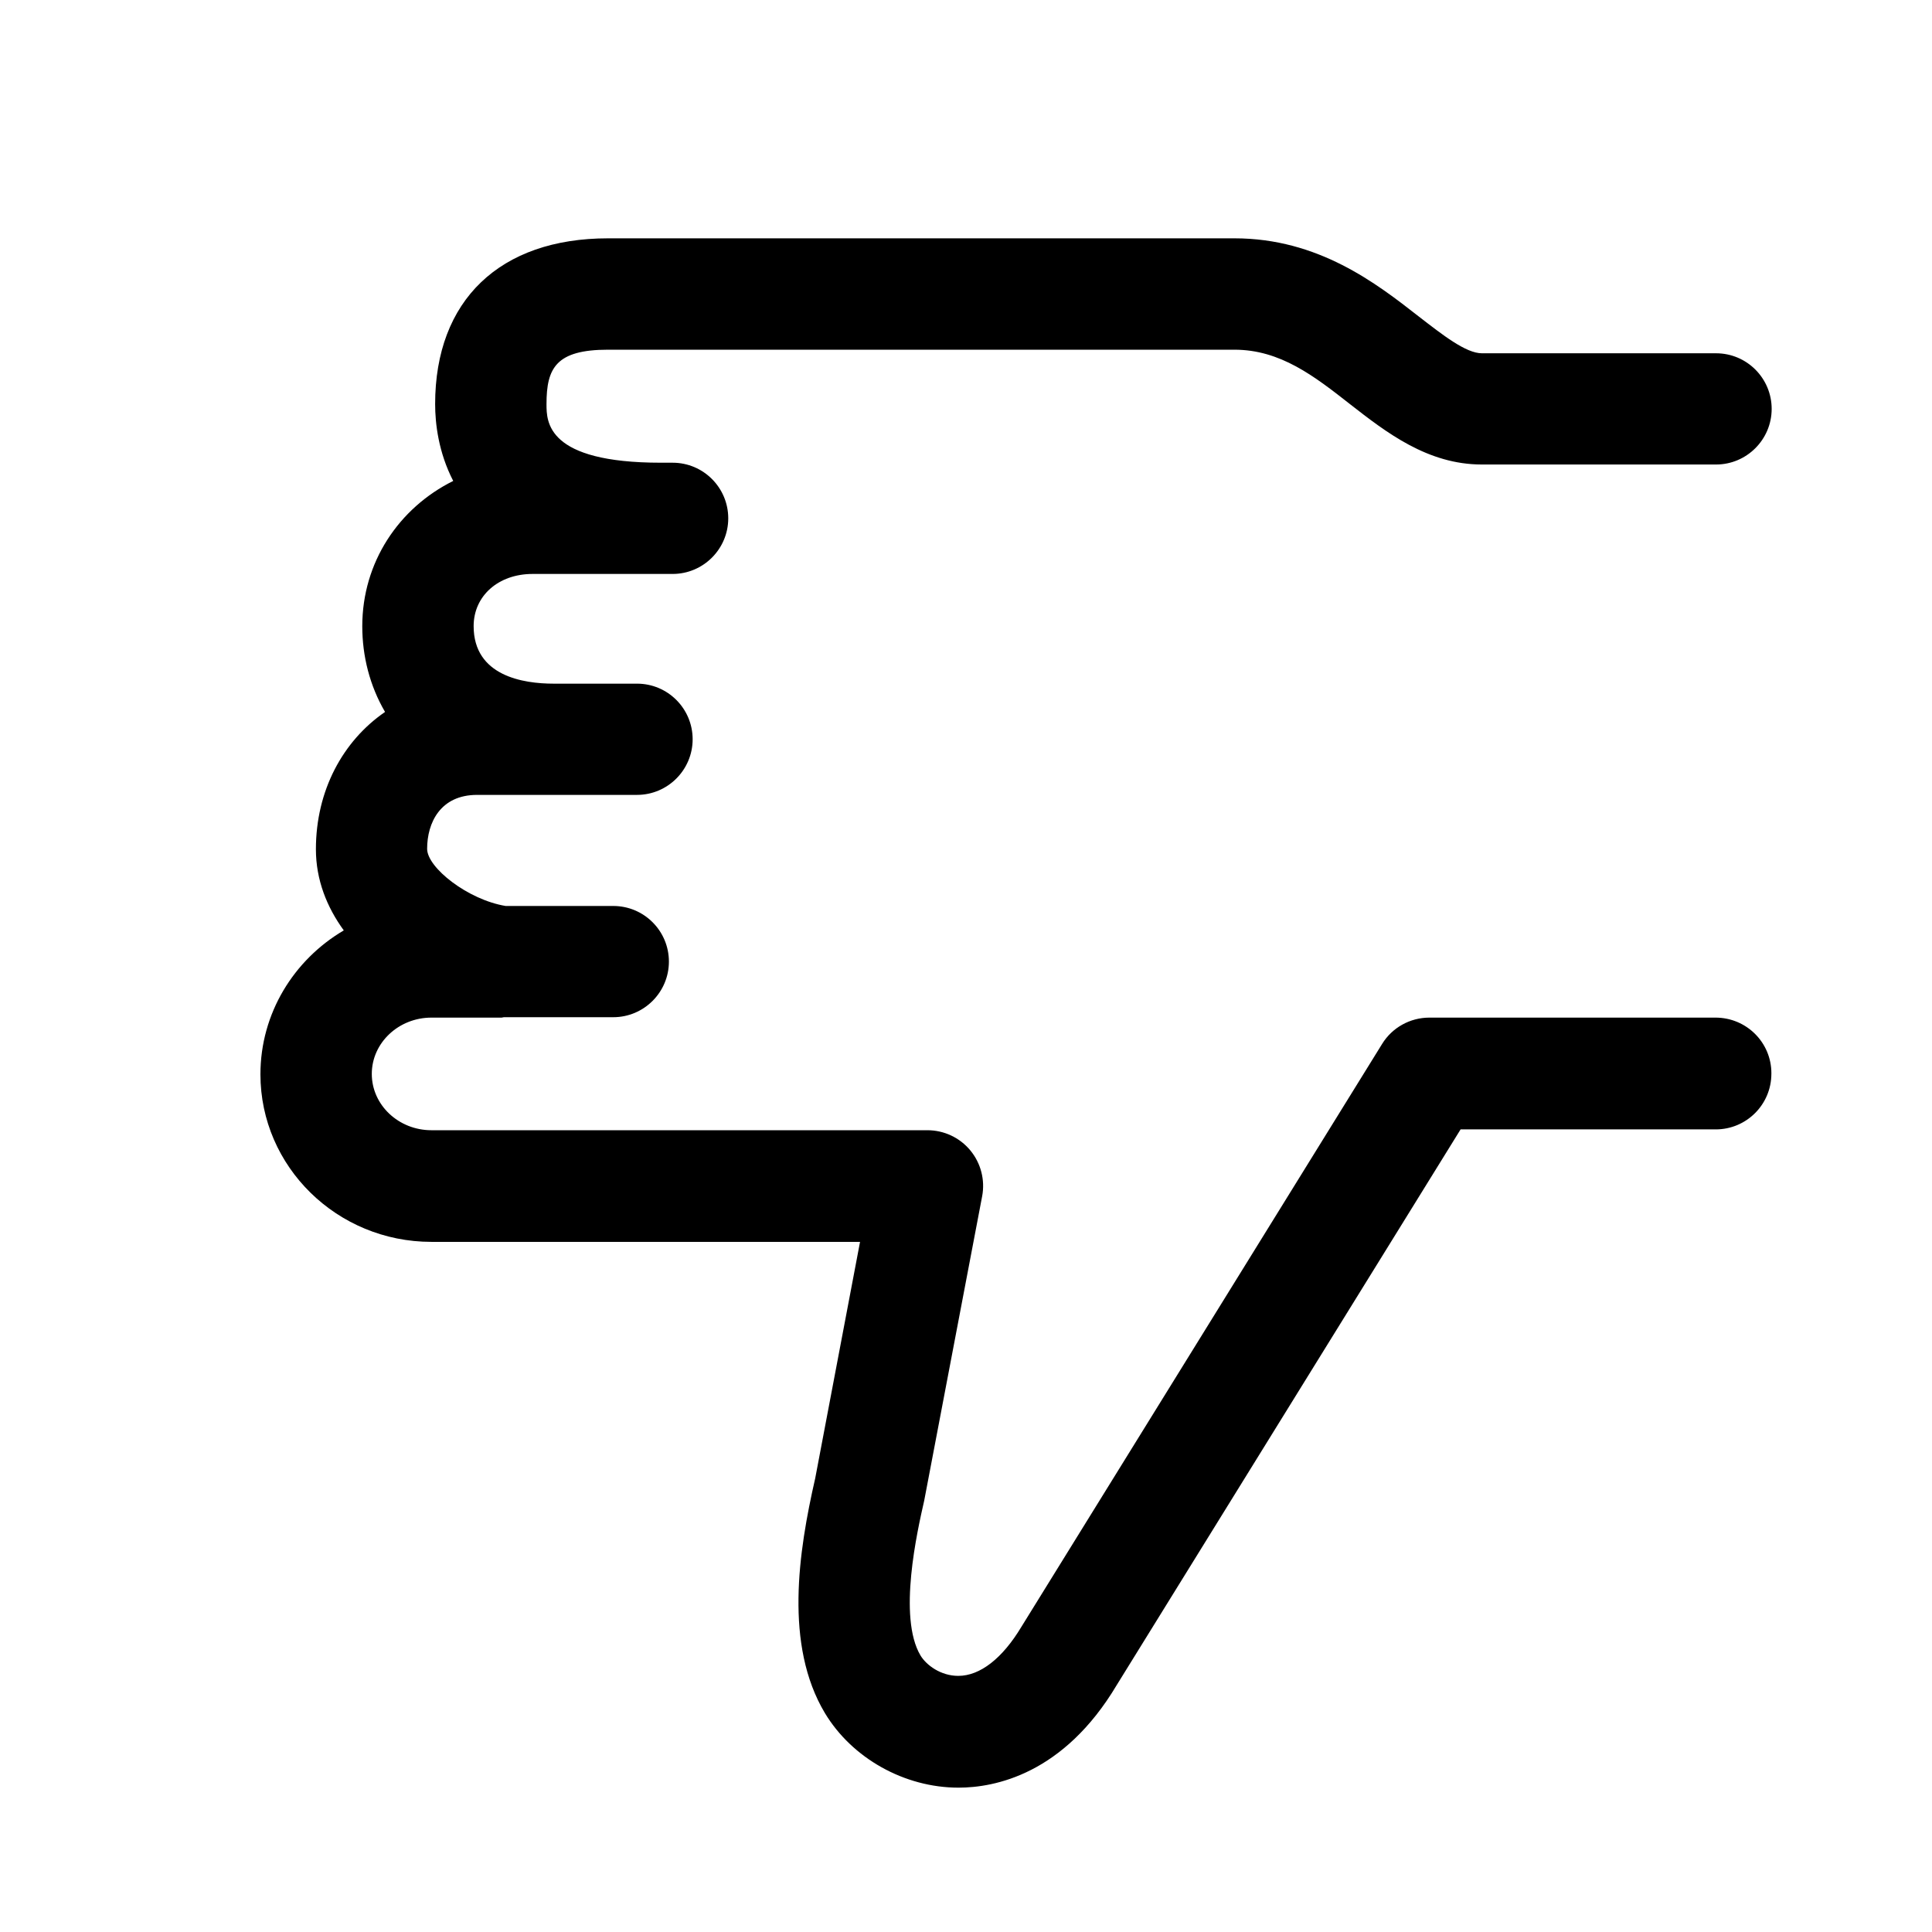<svg id="a" version="1.1" viewBox="0 0 14 14" xmlns="http://www.w3.org/2000/svg"><path id="b" d="m12.836 7.781c0 0.223-0.181 0.403-0.403 0.403h-1.849l-2.492 4.027c-0.385 0.646-0.884 0.743-1.146 0.743h-8.074e-4c-0.391 0-0.771-0.213-0.968-0.541-0.294-0.492-0.192-1.167-0.07-1.7l0.325-1.714h-3.106c-0.684 0-1.239-0.545-1.239-1.214 0-0.442 0.242-0.83 0.604-1.043-0.123-0.169-0.202-0.367-0.202-0.588 0-0.424 0.194-0.784 0.501-0.995-0.111-0.19-0.165-0.405-0.165-0.621 0-0.464 0.265-0.857 0.659-1.053-0.107-0.207-0.131-0.416-0.131-0.557 0-0.752 0.469-1.201 1.253-1.201h4.539c0.608 0 1.028 0.326 1.334 0.565 0.177 0.137 0.344 0.268 0.459 0.268h1.697c0.223 0 0.403 0.181 0.403 0.403s-0.181 0.403-0.403 0.403h-1.697c-0.393 0-0.692-0.232-0.955-0.437-0.26-0.204-0.506-0.395-0.838-0.395h-4.539c-0.377 0-0.446 0.133-0.446 0.394 0 0.128 0 0.425 0.829 0.425h0.085c0.223 0 0.403 0.181 0.403 0.403s-0.181 0.403-0.403 0.403h-1.015c-0.248 0-0.427 0.159-0.427 0.378 0 0.363 0.362 0.417 0.579 0.417h0.605c0.223 0 0.403 0.181 0.403 0.403s-0.181 0.403-0.403 0.403h-1.159c-0.266 0-0.362 0.202-0.362 0.391 0 0.136 0.295 0.369 0.569 0.414h0.78c0.223 0 0.403 0.181 0.403 0.403s-0.181 0.403-0.403 0.403h-0.793c-0.006 0-0.01 0.003-0.016 0.003h-0.509c-0.238 0-0.432 0.183-0.432 0.408s0.194 0.408 0.432 0.408h3.594c0.12 0 0.234 0.053 0.311 0.146 0.077 0.093 0.108 0.215 0.086 0.332l-0.42 2.206c-0.05 0.22-0.192 0.844-0.027 1.122 0.043 0.071 0.147 0.148 0.274 0.148 0.158 0 0.32-0.127 0.457-0.355l2.614-4.224c0.073-0.119 0.203-0.191 0.343-0.191h2.073c0.225 0 0.405 0.181 0.405 0.403z" fill="#000000" stroke-width=".807"/></svg>
